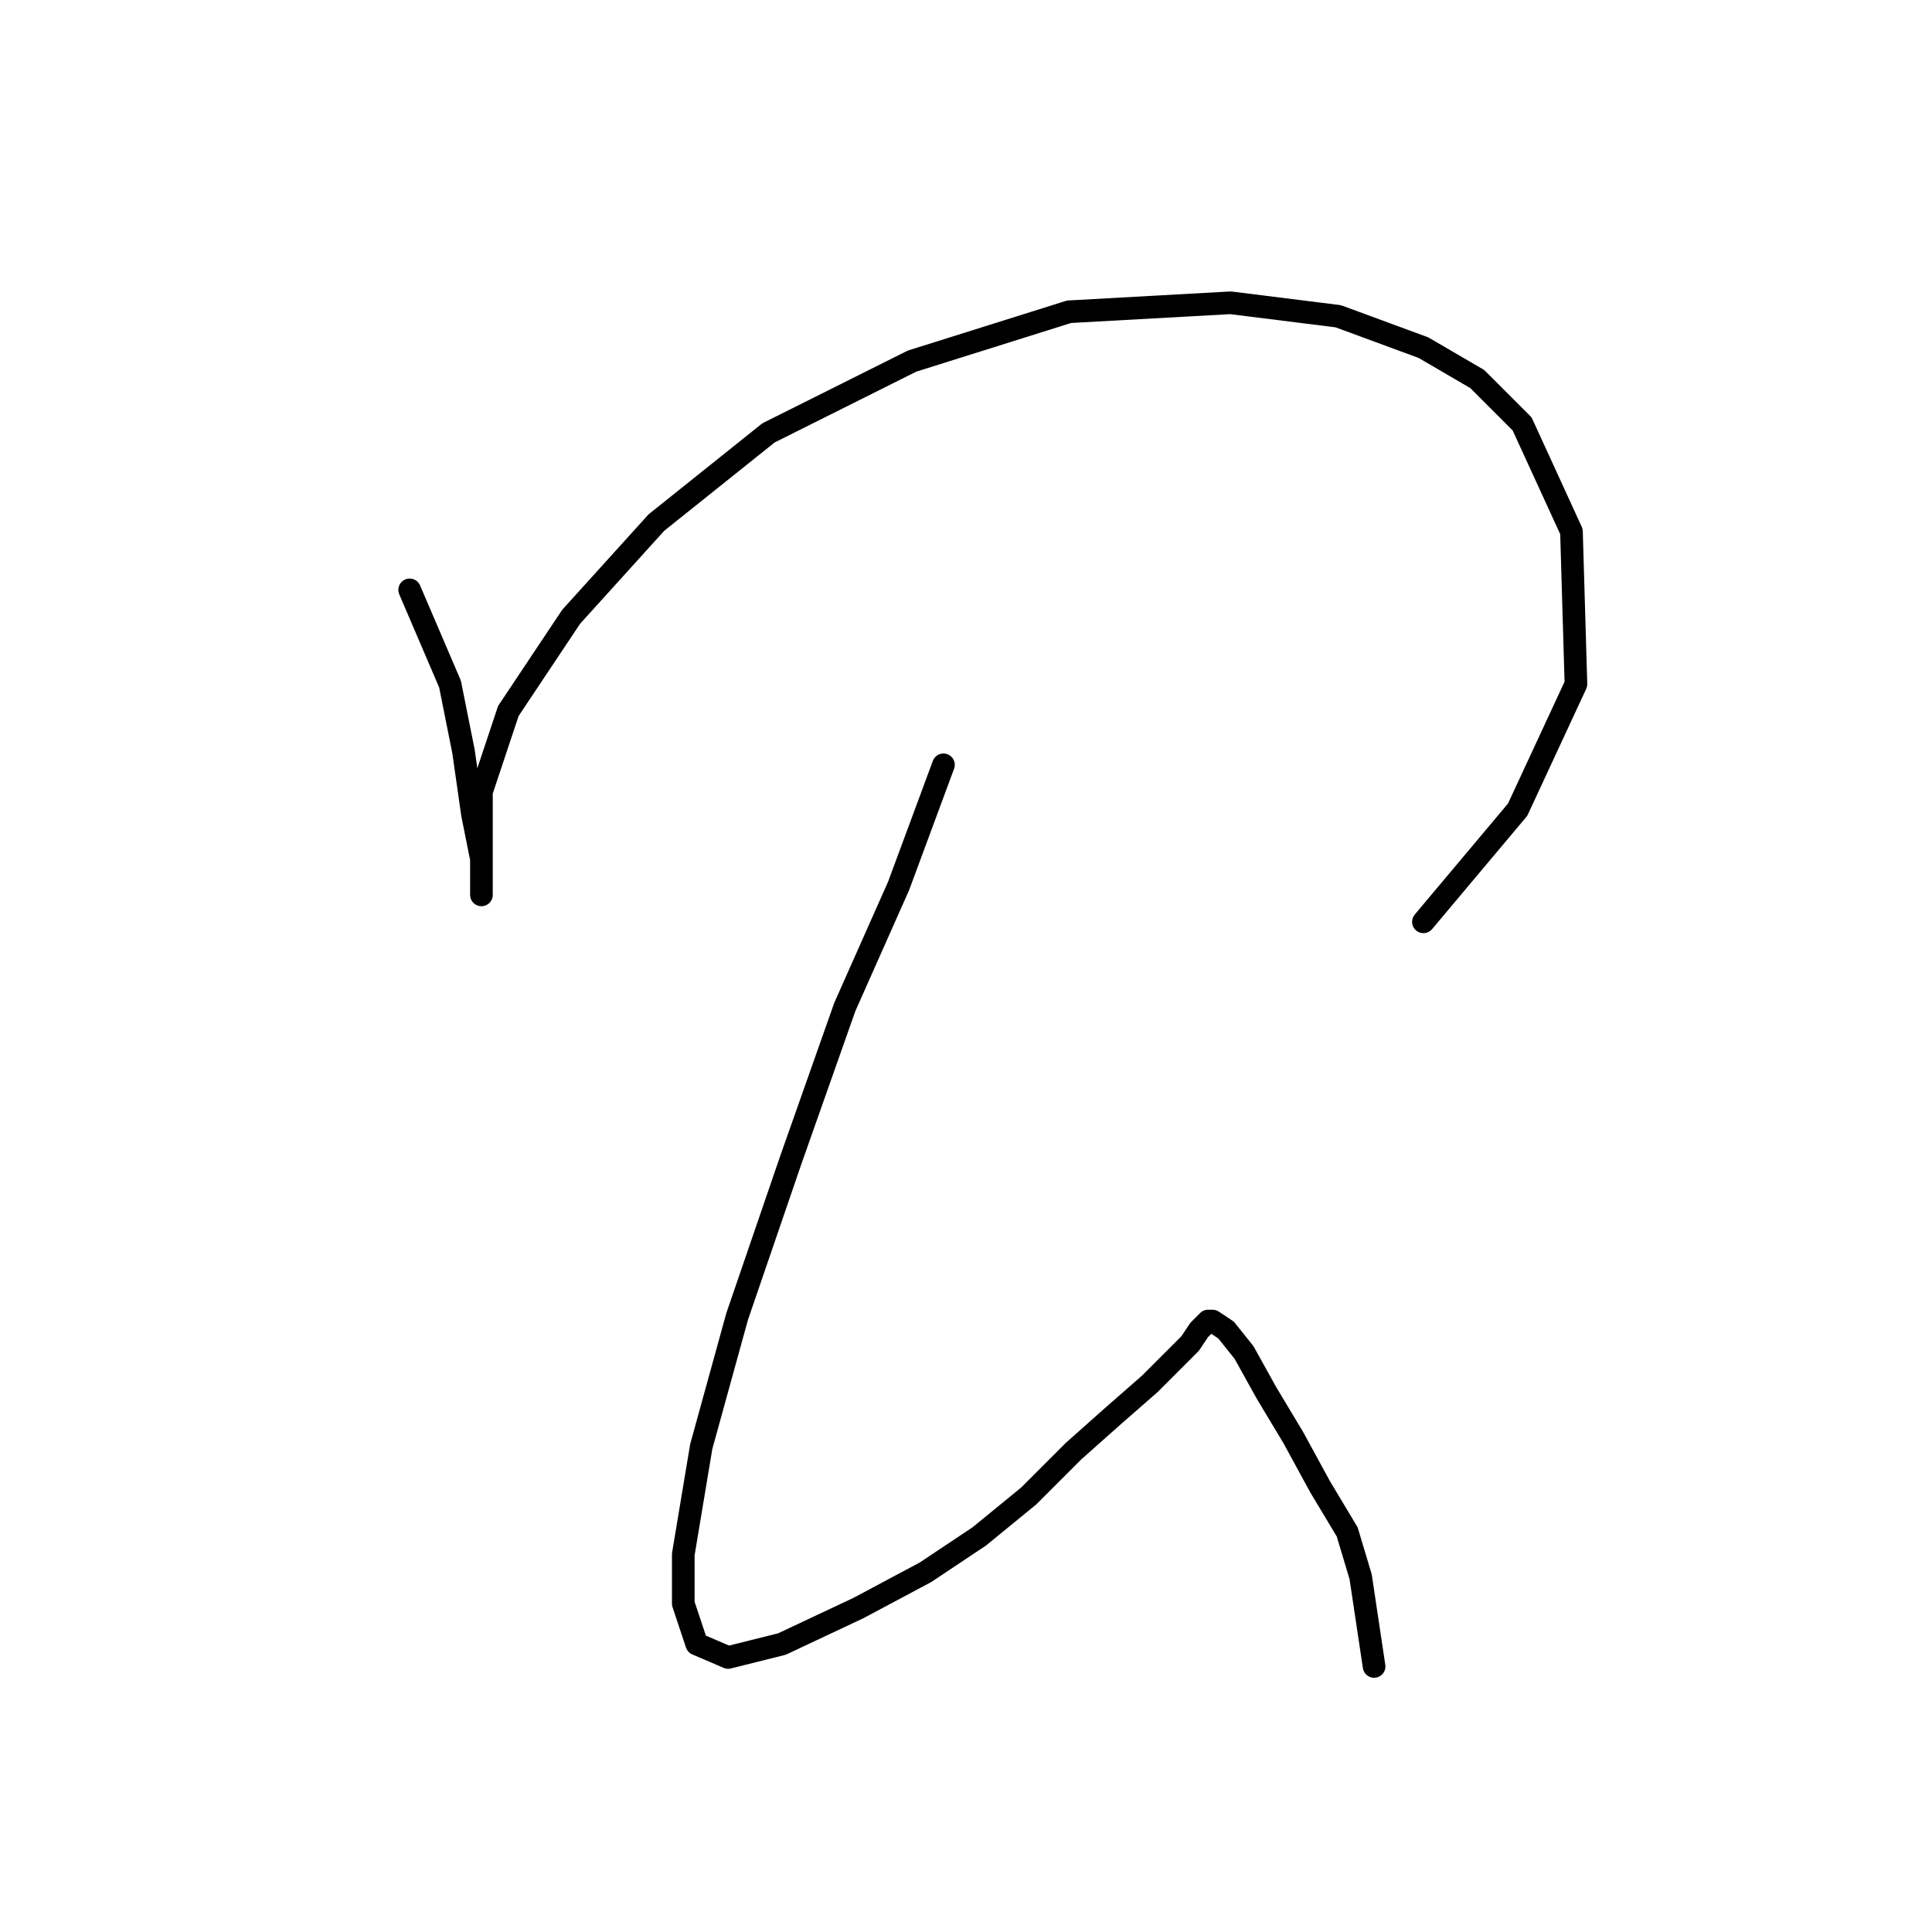 <?xml version="1.0" standalone="no"?>
    <svg width="256" height="256" xmlns="http://www.w3.org/2000/svg" version="1.1">
    <polyline stroke="black" stroke-width="3" stroke-linecap="round" fill="transparent" stroke-linejoin="round" points="54.282 78.162 59.631 90.644 61.414 99.559 62.603 107.881 63.792 113.824 63.792 117.391 63.792 118.579 63.792 116.796 63.792 112.041 63.792 104.909 67.358 94.21 75.68 81.728 86.973 69.246 101.832 57.358 120.853 47.848 141.656 41.31 163.054 40.121 177.319 41.904 188.612 46.065 195.745 50.226 201.688 56.169 208.227 70.435 208.821 90.644 201.094 107.286 188.612 122.146 188.612 122.146 " />
        <polyline stroke="black" stroke-width="3" stroke-linecap="round" fill="transparent" stroke-linejoin="round" points="125.013 101.342 119.069 117.391 111.937 133.439 104.804 153.648 97.672 174.451 92.917 191.688 90.539 205.953 90.539 212.492 92.322 217.841 96.483 219.624 103.615 217.841 113.72 213.086 122.636 208.331 129.768 203.576 136.306 198.227 142.25 192.283 147.6 187.528 152.355 183.367 155.327 180.395 157.704 178.018 158.893 176.234 160.082 175.046 160.676 175.046 162.459 176.234 164.837 179.206 167.809 184.556 171.375 190.5 174.941 197.038 178.508 202.982 180.291 208.925 182.074 220.813 182.074 220.813 " />
        </svg>